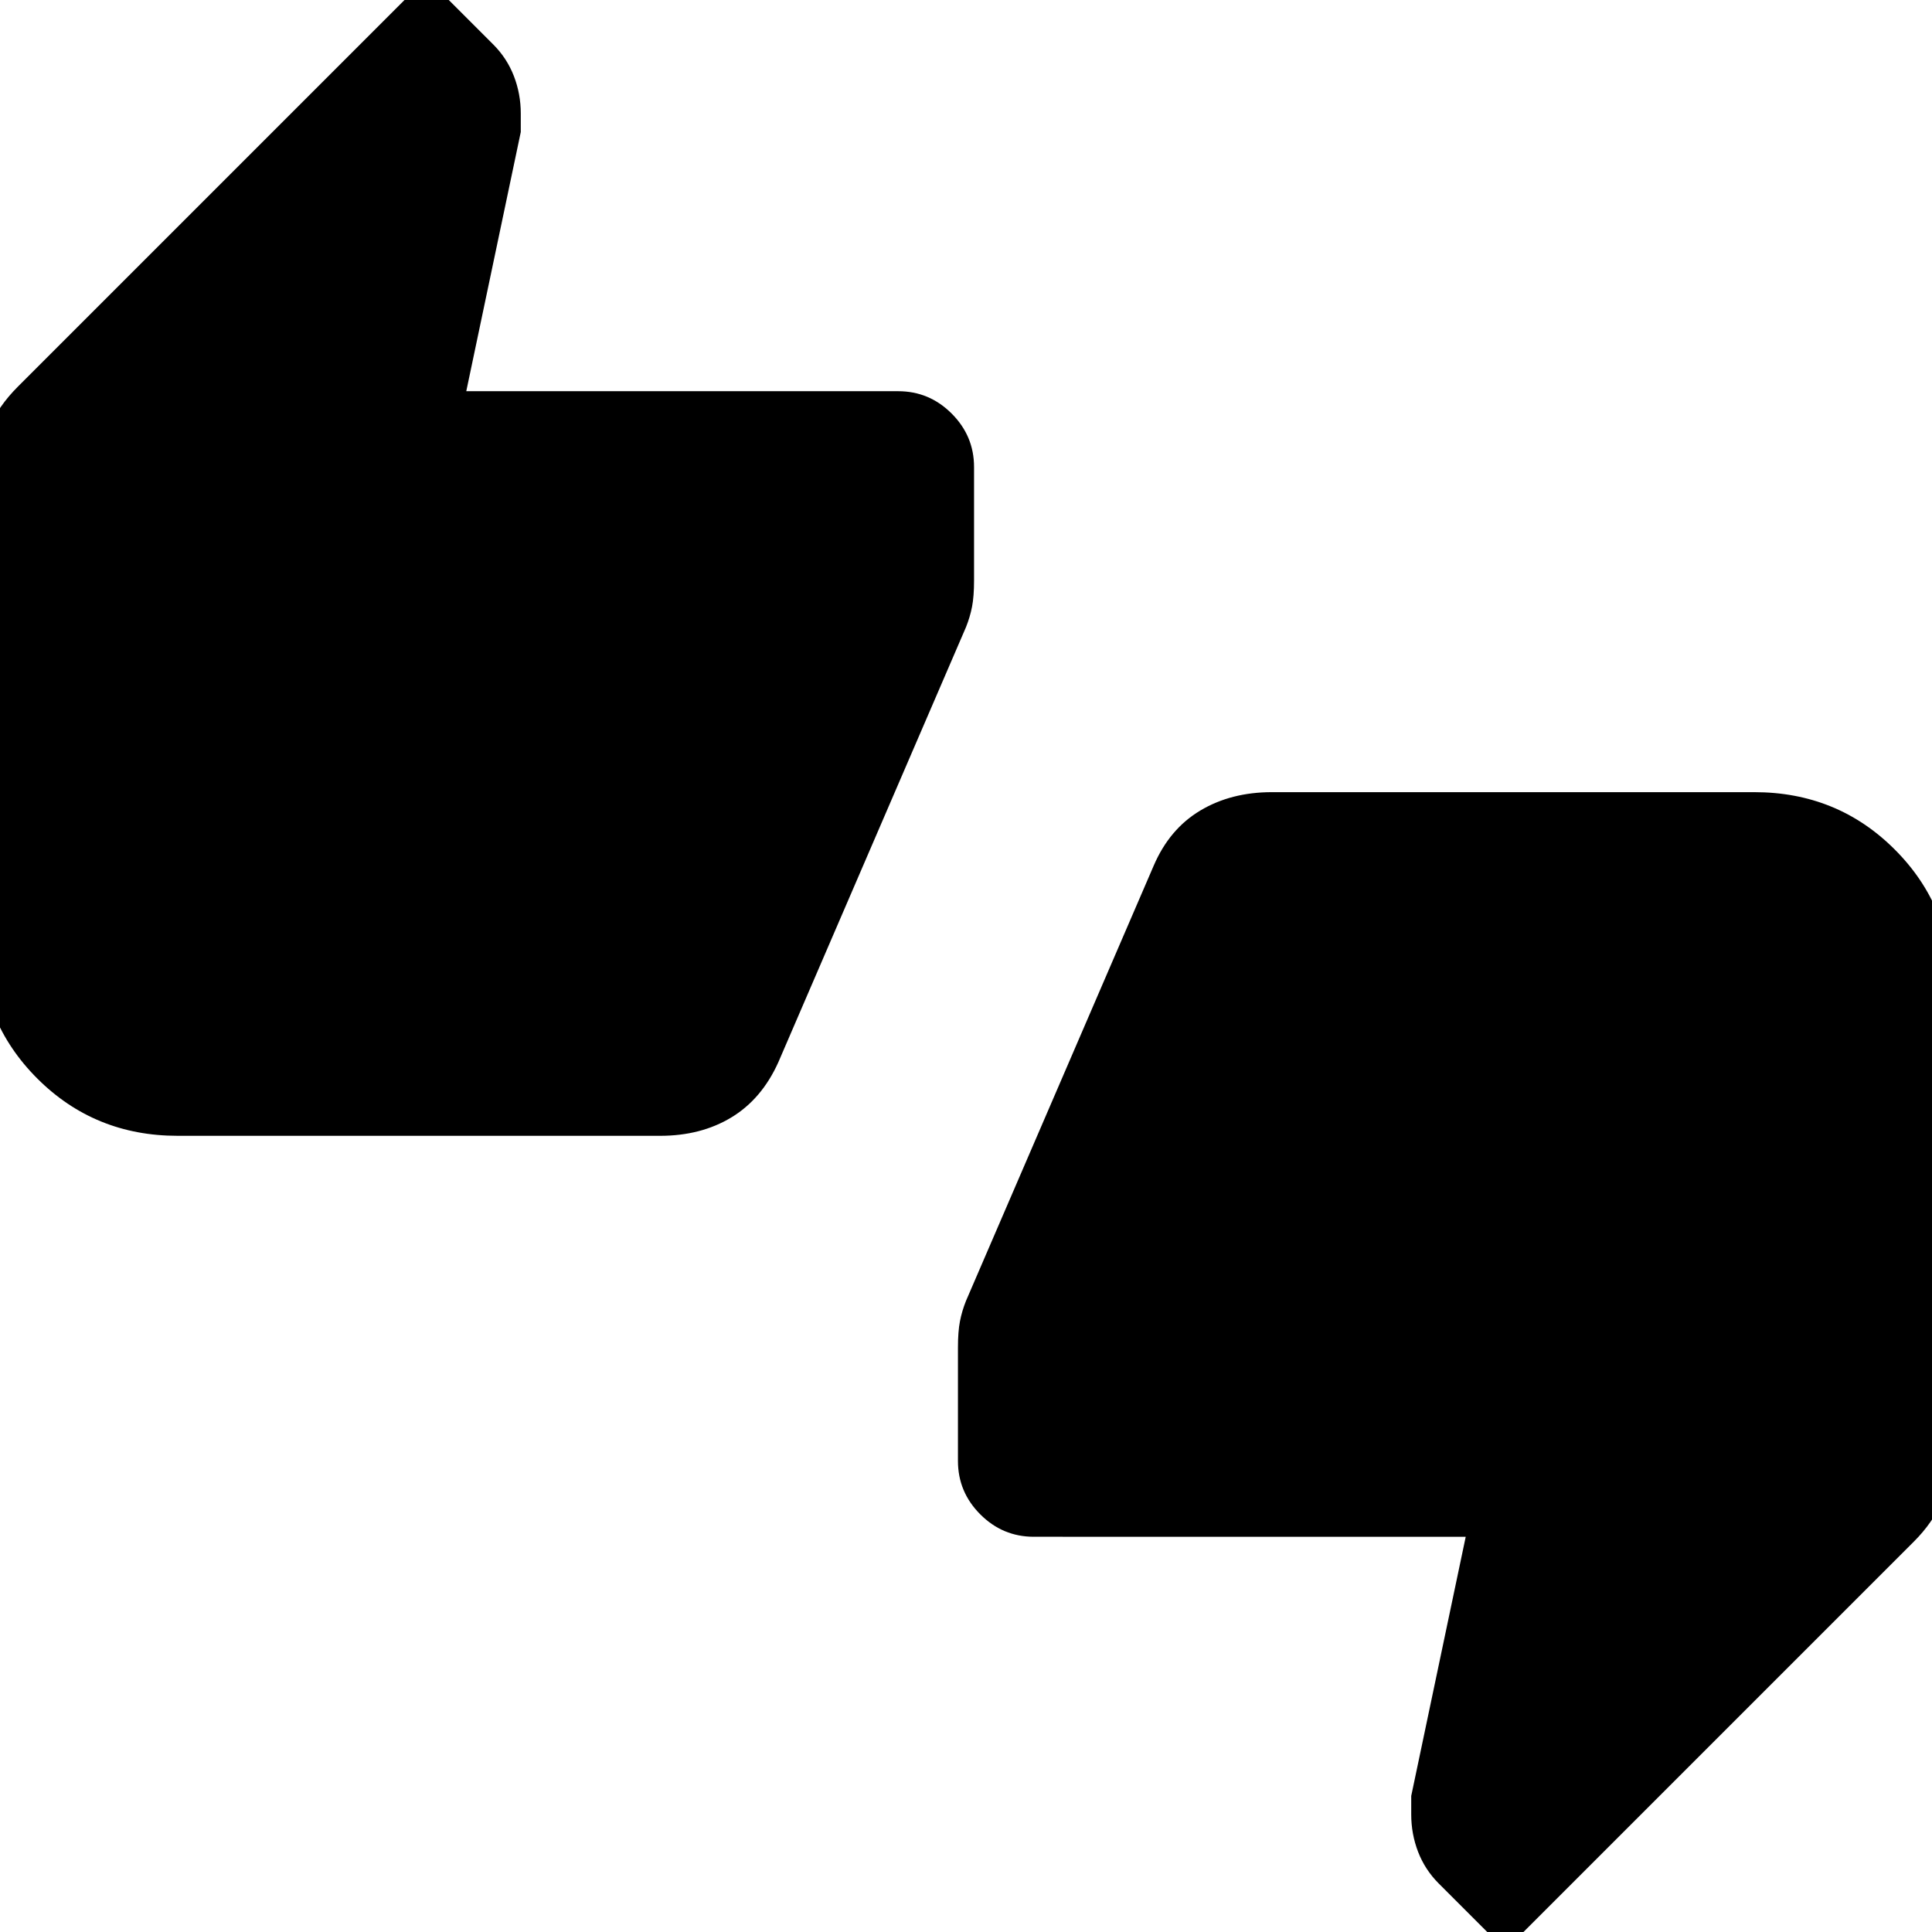 <svg xmlns="http://www.w3.org/2000/svg" height="24" viewBox="0 -960 960 960" width="24"><path d="M88.31-395.62q-41.31 0-69.81-28.5t-28.5-69.8v-229.7q0-12.69 4.54-23.57 4.54-10.89 14.38-20.73L212-971l33.08 33.08q6.84 6.84 10.27 15.73 3.42 8.88 3.42 18.57v9.23l-27.08 128.78h214.62q15.46 0 26.57 11.11Q484-743.38 484-727.92v56.3q0 8-1 13.12-1 5.11-3 10.11l-93.23 216.16q-8.23 18.31-23.35 27.46-15.11 9.15-35.42 9.15H88.31ZM748 9l-33.08-33.08q-6.84-6.84-10.27-15.73-3.42-8.88-3.42-18.57v-9.23l27.08-128.78H513.69q-15.46 0-26.57-11.11Q476-218.62 476-234.08v-56.3q0-8 1-13.12 1-5.11 3-10.11l93.23-216.16q7.85-18.31 23.16-27.46 15.3-9.15 35.61-9.15h239.69q41.31 0 69.81 28.5t28.5 69.8v229.7q0 12.69-4.73 23.76-4.73 11.08-14.19 20.54L748 9Z"/></svg>